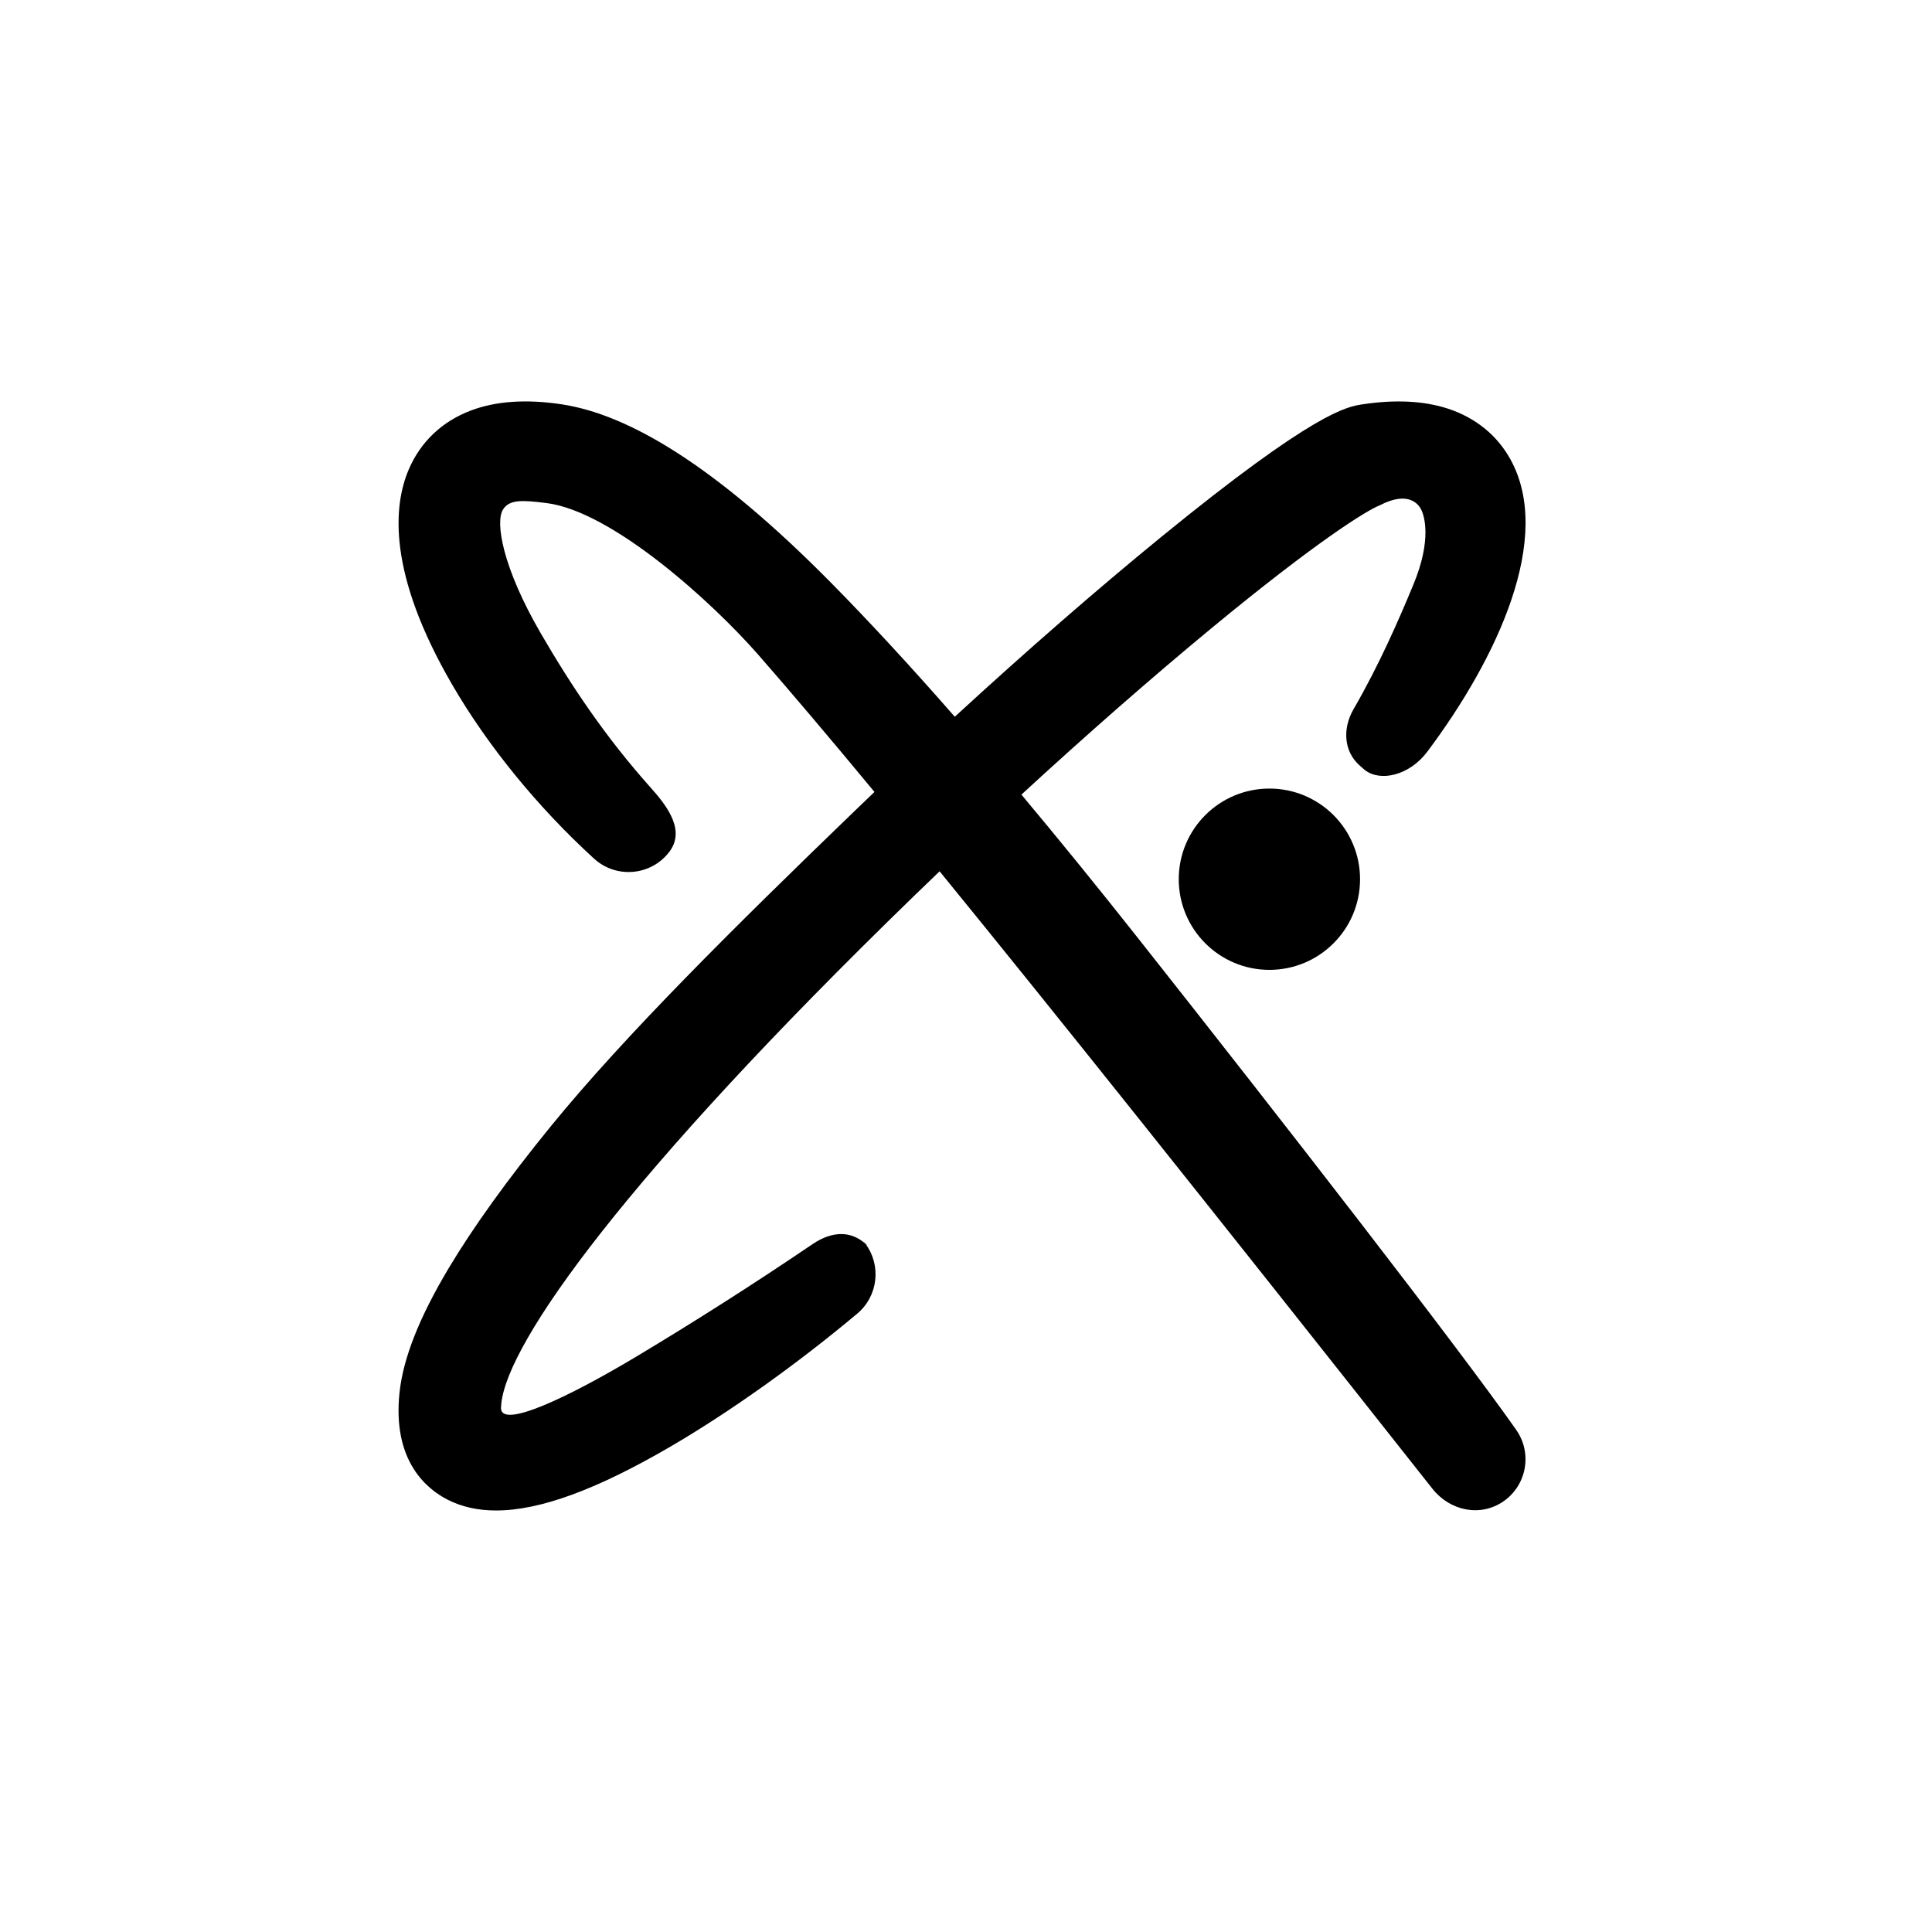 <?xml version="1.0" encoding="UTF-8"?>
<svg id="Layer_1" xmlns="http://www.w3.org/2000/svg" version="1.1" viewBox="0 0 1000 1000">
  <!-- Generator: Adobe Illustrator 29.6.1, SVG Export Plug-In . SVG Version: 2.1.1 Build 9)  -->
  <defs>
    <style>
      .st0 {
        fill: none;
        stroke: #ed2024;
        stroke-miterlimit: 10;
        stroke-width: 53px;
      }
    </style>
  </defs>
  <path class="st0" d="M450.87,642.22"/>
  <g>
    <path d="M784.81,740.11c-29.77-42.35-118.69-157.04-195.97-254.78-20.92-26.46-40.99-51.16-60.16-74.04,33.75-31.06,67.49-60.62,98.51-86.24,54.03-44.62,80.14-60.85,87.02-63.52,15.52-8.08,20.38.37,21.2,1.86,1.88,3.41,5.81,15.91-3.86,39.24-7.46,17.99-17.53,41.23-30.98,64.49-5.69,9.85-5.2,21.83,3.39,29.29l2.54,2.21c8.06,6.19,23.05,2.75,32.27-9.55,36.63-48.89,65.24-110.94,43.08-151.22-6.89-12.53-18.08-21.63-32.37-26.32-12.38-4.06-27.28-4.82-44.28-2.24-8.01,1.21-24.67,3.74-104.26,68.73-33.24,27.14-69.91,59.1-106.75,92.97-22.82-26.08-44.13-49.16-63.79-69.09-60.89-61.72-105.62-87.46-139.68-92.62-18.26-2.77-34.07-1.69-47.01,3.21-14.86,5.62-25.95,16.12-32.08,30.36-8.23,19.13-11.01,54.01,22.43,111.57,18.52,31.88,44.52,63.62,73.39,89.99,11.42,10.43,29.29,8.95,38.8-3.25,8.51-10.92-.16-23.09-9.39-33.4-23.23-25.95-41.05-52.55-56.97-79.97-19.86-34.18-23.59-57.53-19.57-64.01,3.28-5.28,9.77-4.99,22.43-3.41,34.28,4.26,86.21,51.62,109.84,78.66,16.66,19.06,36.12,42,60.03,70.88-3.51,3.35-7.01,6.72-10.5,10.08-61.53,59.37-118.58,115.78-157.13,163.11-22.29,27.38-40.02,52.02-52.7,73.23-15.26,25.53-23.6,46.62-25.5,64.48-3.76,35.33,14.02,49.91,24.96,55.46,7.28,3.69,15.57,5.56,25,5.56,22.78,0,52.22-10.86,90.24-33.04,30.93-18.04,65.71-42.87,96.69-68.83,10.88-9.12,12.58-25.02,4.27-36.16-7.33-6.63-16.97-6.89-27.44.21-30.96,21.01-61.8,40.57-90.72,57.91-36.01,21.59-70.62,37.9-70.49,26.81.03-.68.09-1.45.18-2.31,3.4-31.99,64.36-117.78,213.55-262.6,4.41-4.28,8.85-8.55,13.31-12.82,58,71.1,138.1,171.46,255.07,319.57,9,11.4,24.72,14.82,36.69,6.59h0c12.15-8.35,15.15-25.01,6.67-37.07Z"/>
    <path d="M449.71,645.52l-3.37-3.71c.59.65,1.13,1.32,1.65,2,.59.53,1.17,1.09,1.72,1.7Z"/>
    <circle cx="657.04" cy="455.08" r="46.92"/>
  </g>
</svg>